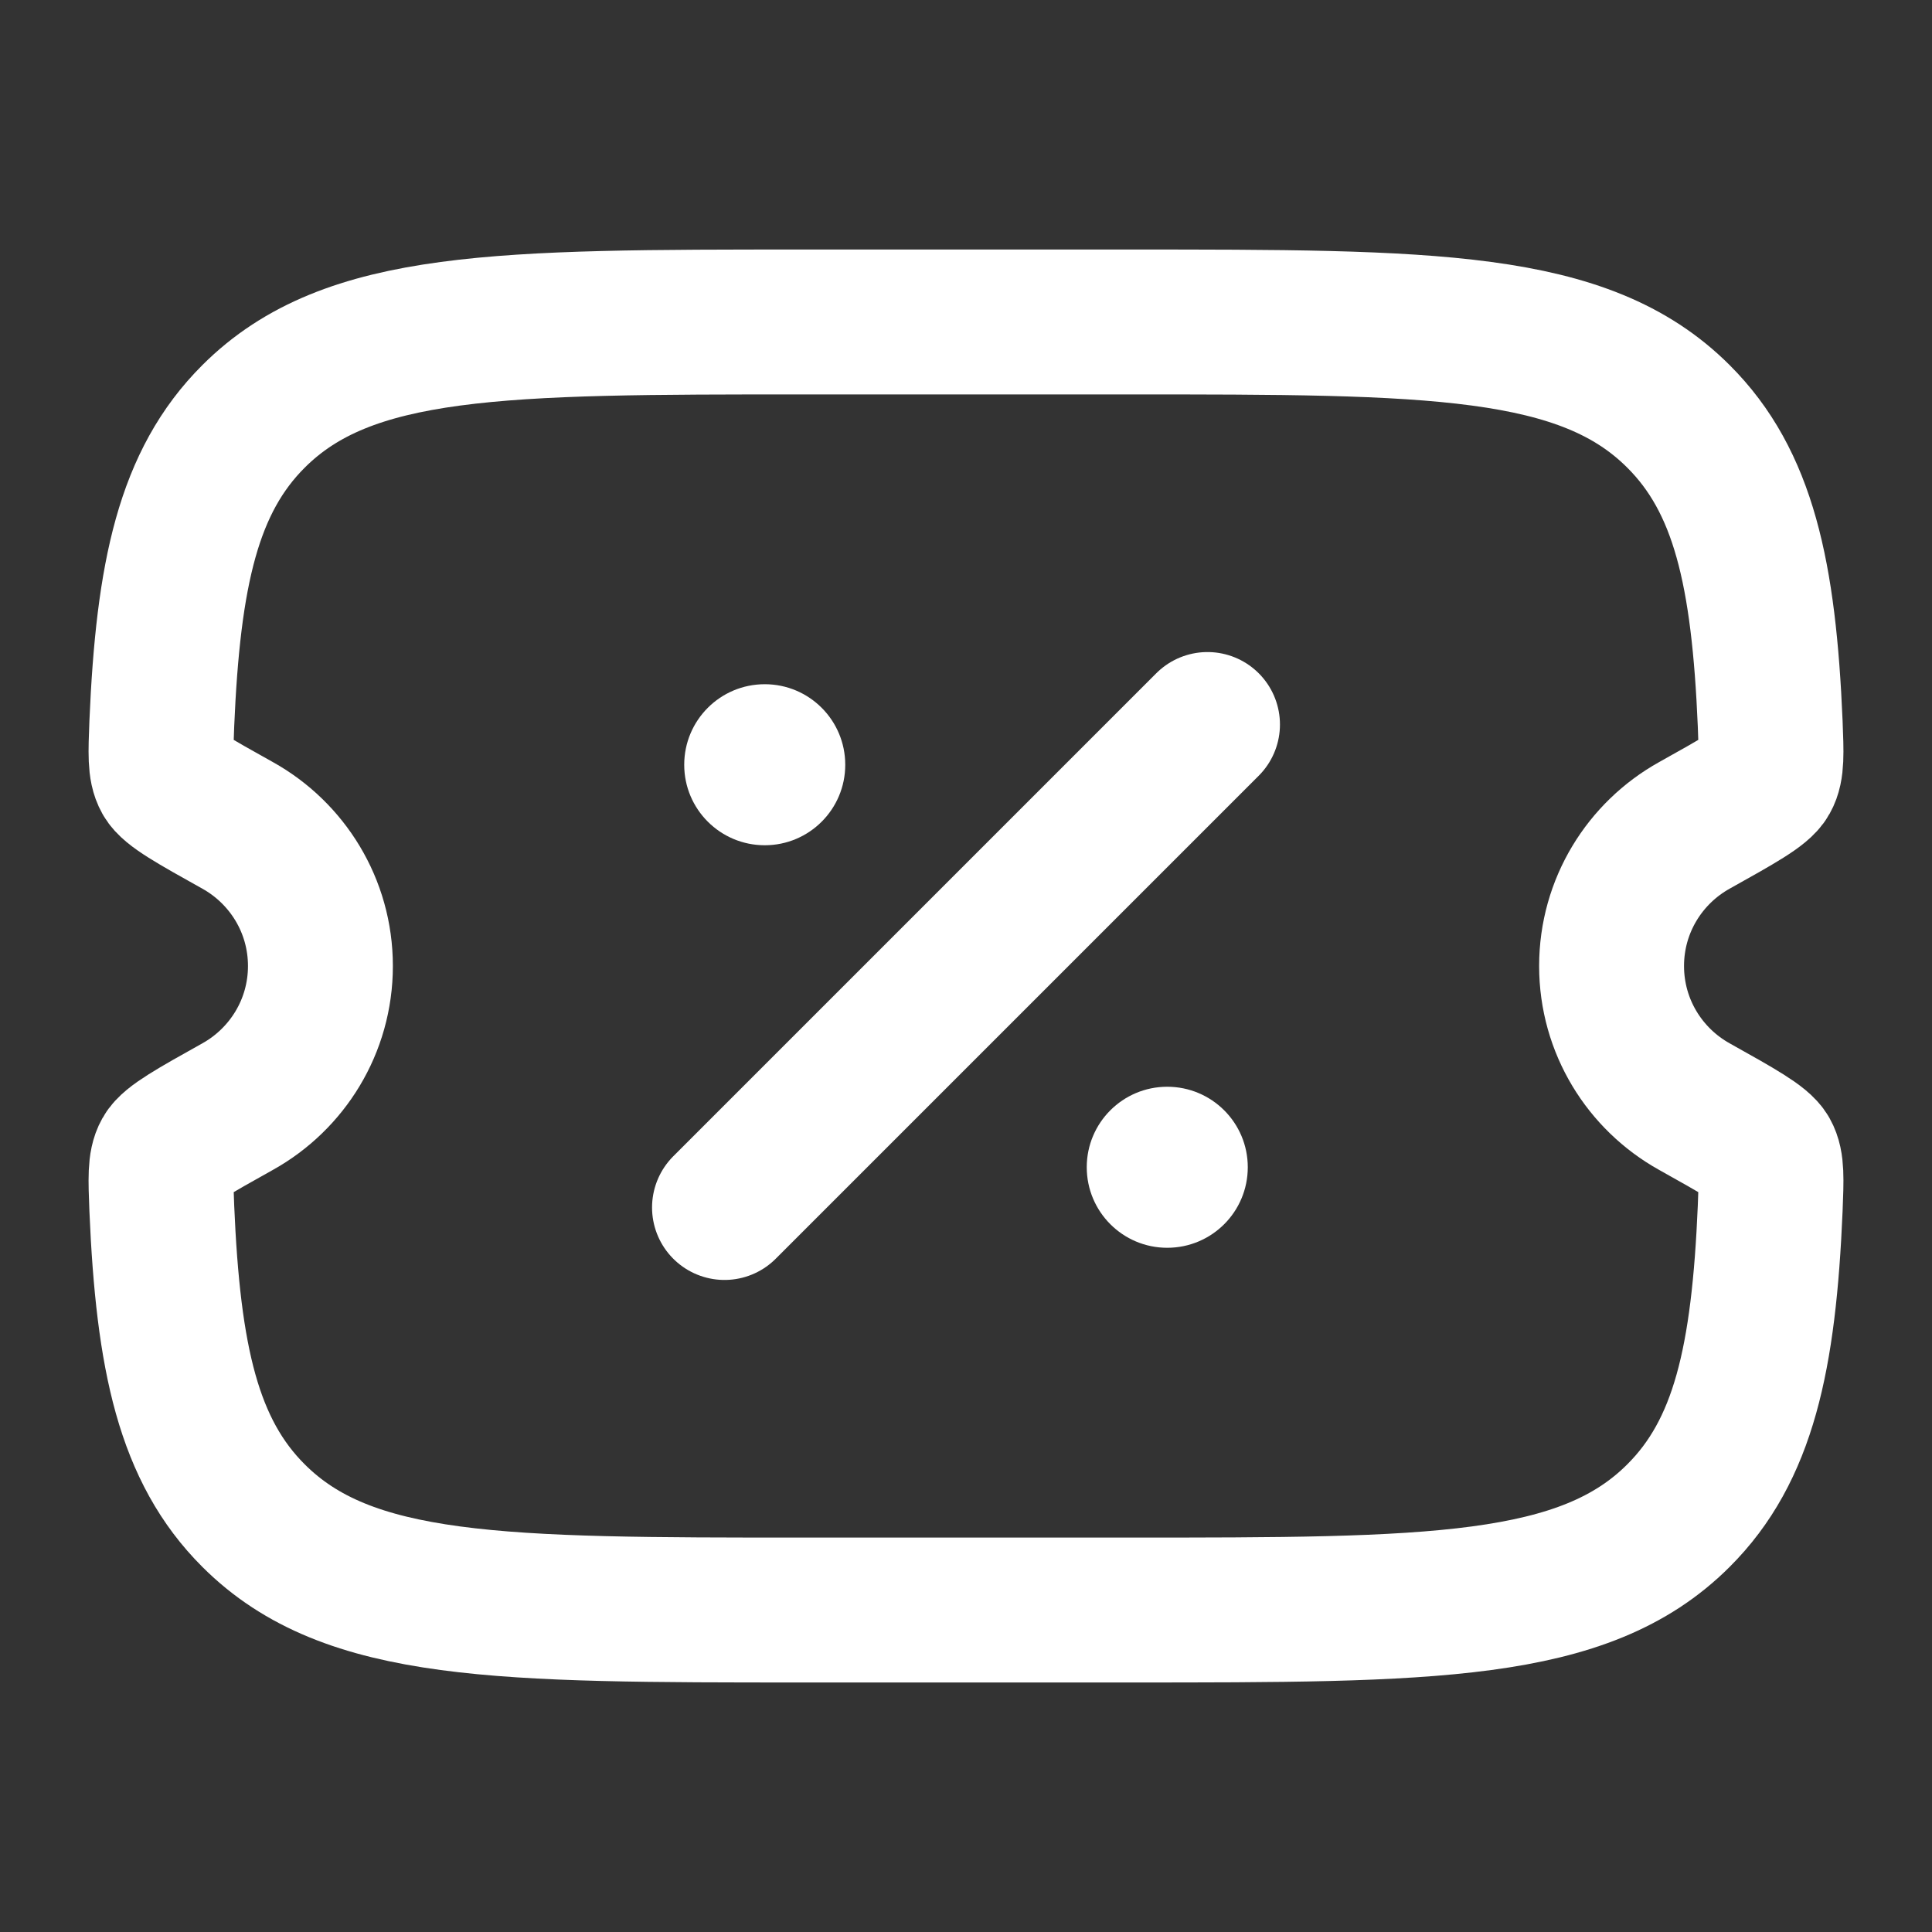 <svg width="20" height="20" viewBox="0 0 20 20" fill="none" xmlns="http://www.w3.org/2000/svg">
<rect x="0" y="0" width="20" height="20" fill="#333333" stroke="none"/>
<path d="M11.671 3.333H8.329C5.179 3.333 3.603 3.333 2.625 4.31C1.951 4.982 1.741 5.936 1.675 7.491C1.663 7.8 1.656 7.954 1.714 8.057C1.771 8.16 2.001 8.288 2.461 8.545C2.972 8.83 3.317 9.375 3.317 10C3.317 10.625 2.972 11.17 2.461 11.455C2.001 11.712 1.771 11.841 1.714 11.943C1.656 12.046 1.663 12.2 1.675 12.509C1.741 14.064 1.951 15.018 2.625 15.69C3.603 16.667 5.179 16.667 8.329 16.667H11.671C14.821 16.667 16.397 16.667 17.375 15.69C18.049 15.018 18.259 14.064 18.325 12.509C18.337 12.2 18.344 12.046 18.286 11.943C18.229 11.841 17.999 11.712 17.539 11.455C17.028 11.17 16.683 10.625 16.683 10C16.683 9.375 17.028 8.83 17.539 8.545C17.999 8.288 18.229 8.16 18.286 8.057C18.344 7.954 18.337 7.8 18.325 7.491C18.259 5.936 18.049 4.982 17.375 4.31C16.397 3.333 14.821 3.333 11.671 3.333Z" stroke="white" stroke-width="1.5"/>
<path d="M7.5 12.5L12.5 7.5" stroke="white" stroke-width="1.5" stroke-linecap="round"/>
<path d="M12.917 12.083C12.917 12.544 12.544 12.917 12.083 12.917C11.623 12.917 11.25 12.544 11.25 12.083C11.25 11.623 11.623 11.25 12.083 11.25C12.544 11.25 12.917 11.623 12.917 12.083Z" fill="white"/>
<path d="M8.75 7.917C8.75 8.377 8.377 8.75 7.917 8.75C7.456 8.75 7.083 8.377 7.083 7.917C7.083 7.456 7.456 7.083 7.917 7.083C8.377 7.083 8.75 7.456 8.75 7.917Z" fill="white"/>
</svg>
